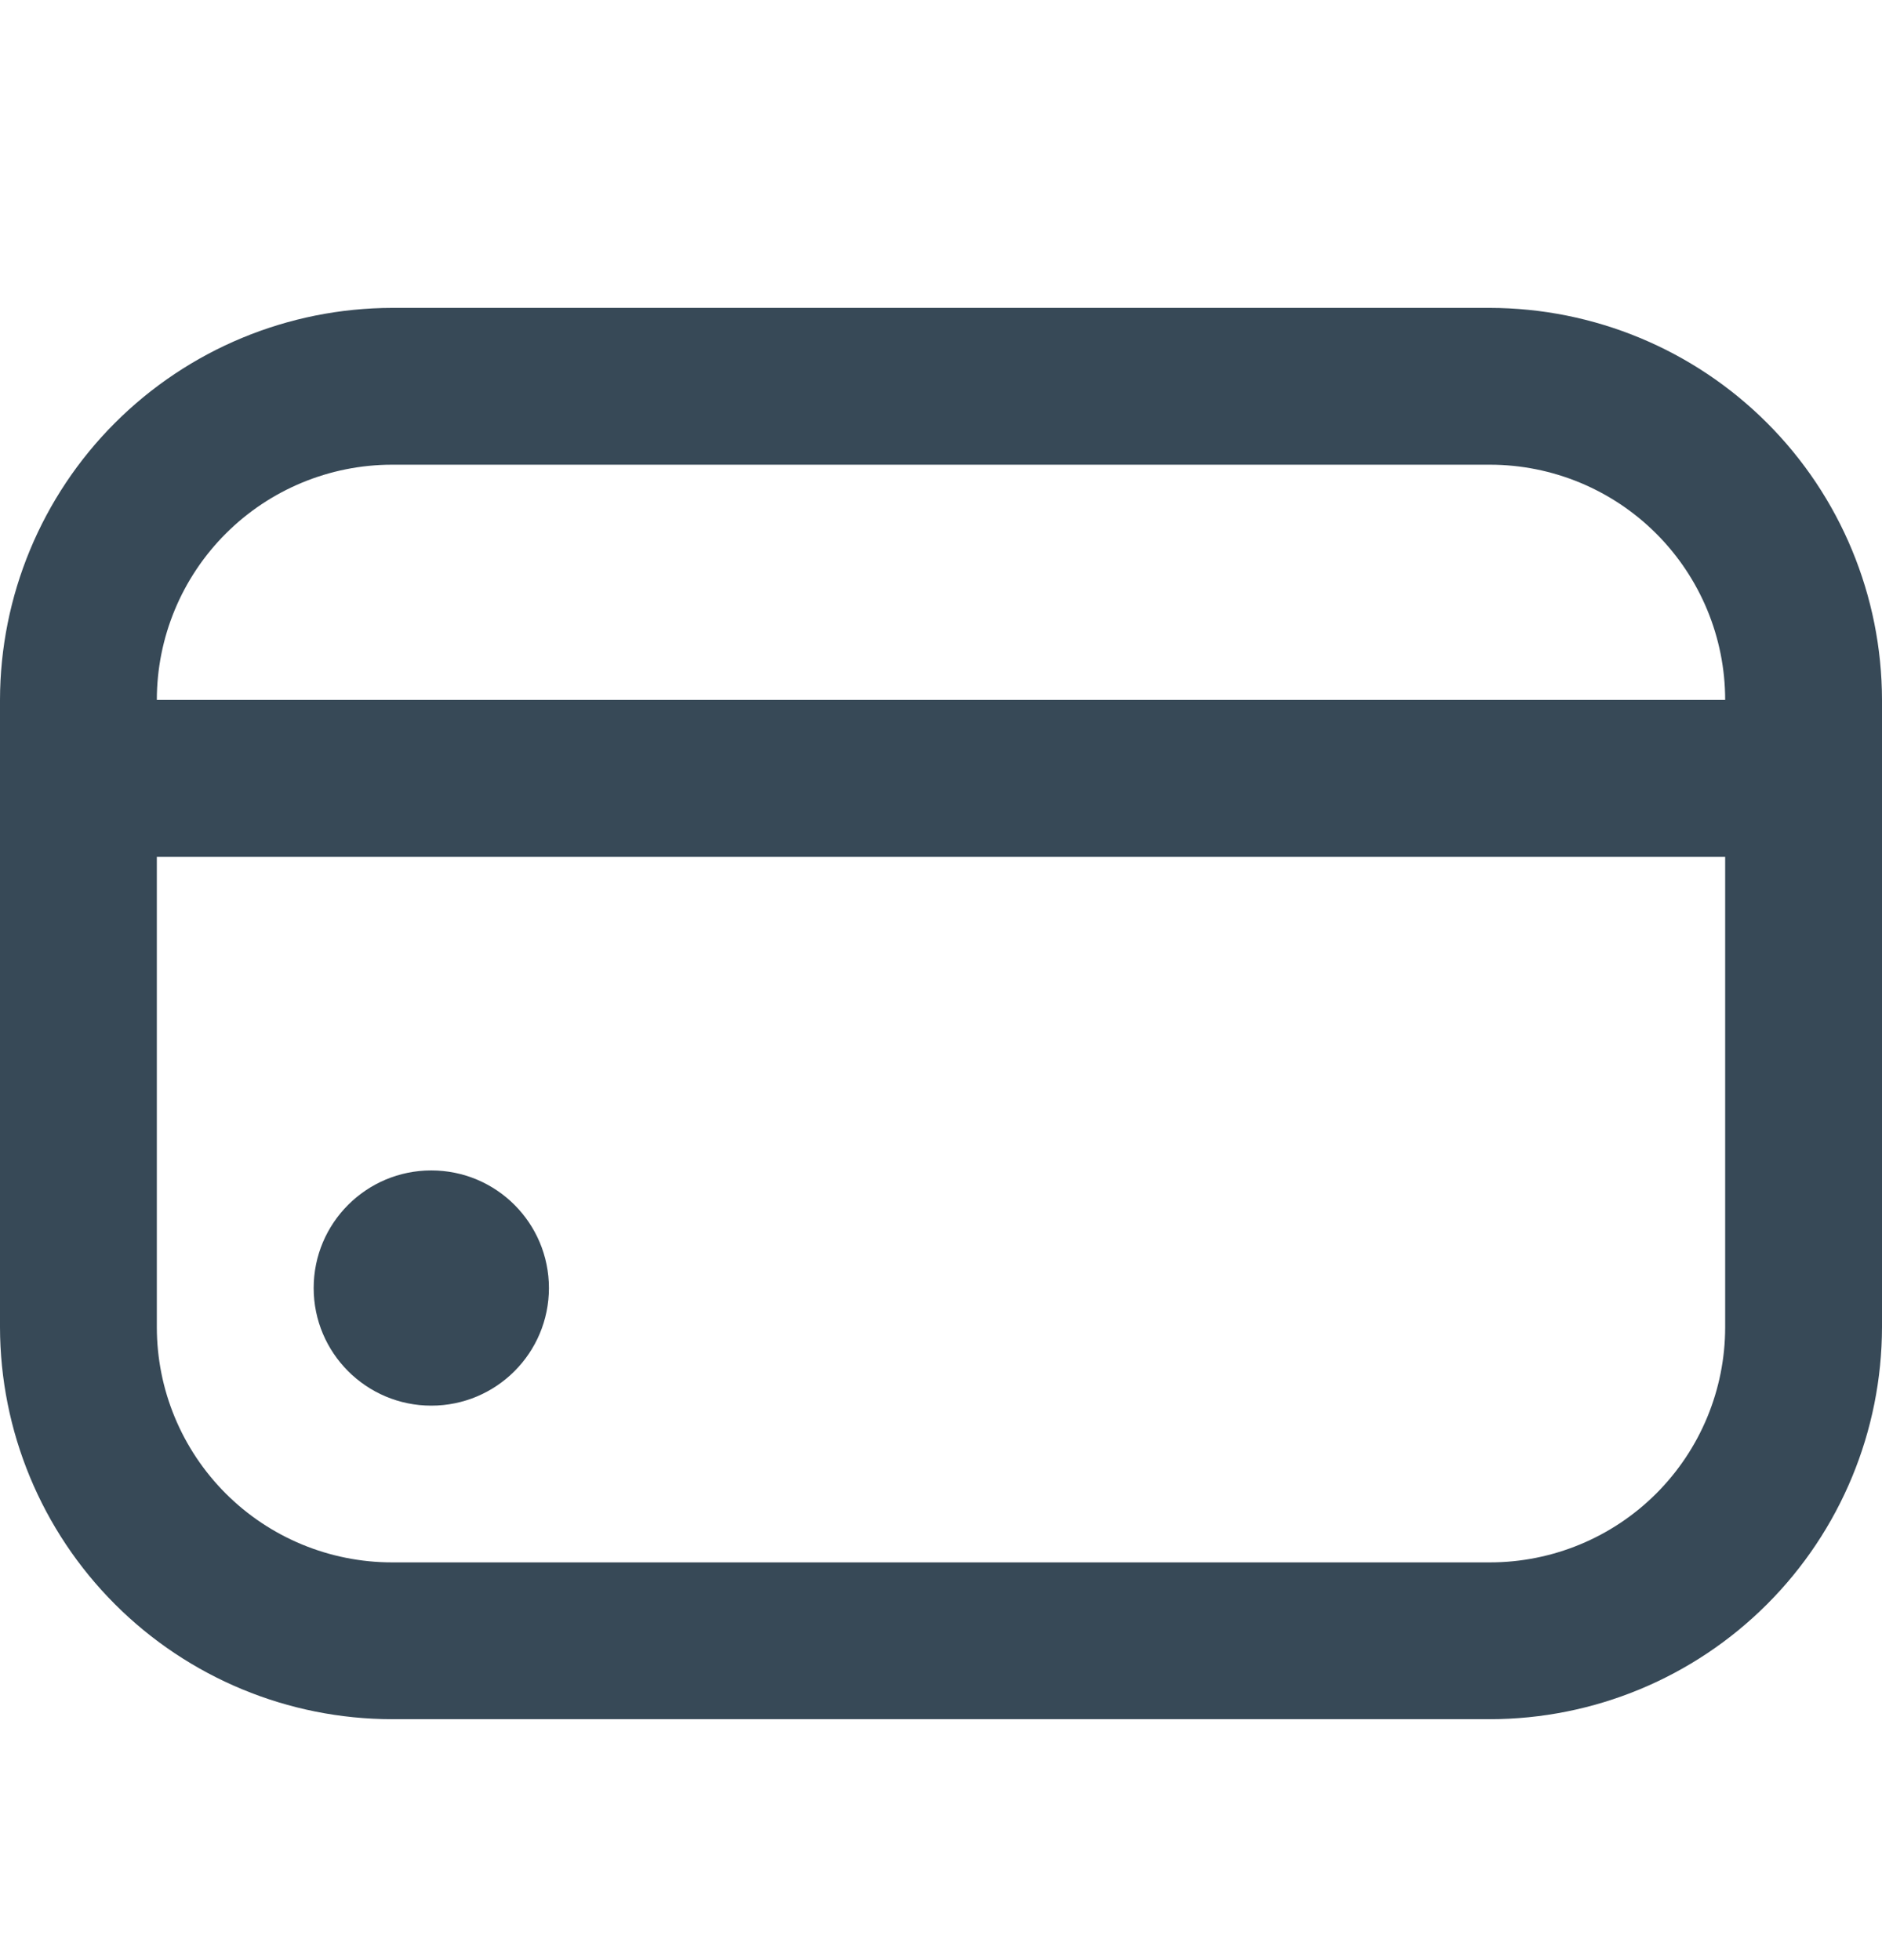 <svg width="24" height="25" viewBox="0 0 24 25" fill="none" xmlns="http://www.w3.org/2000/svg">
<g clip-path="url(#clip0_507_1988)">
<path d="M5.5 17.928C6.329 17.928 7 17.256 7 16.428C7 15.599 6.329 14.928 5.5 14.928C4.672 14.928 4 15.599 4 16.428C4 17.256 4.672 17.928 5.5 17.928Z" fill="#374957"/>
<path d="M19 3.927H5C3.674 3.929 2.404 4.456 1.466 5.394C0.529 6.331 0.002 7.602 0 8.927L0 16.927C0.002 18.253 0.529 19.524 1.466 20.461C2.404 21.399 3.674 21.926 5 21.927H19C20.326 21.926 21.596 21.399 22.534 20.461C23.471 19.524 23.998 18.253 24 16.927V8.927C23.998 7.602 23.471 6.331 22.534 5.394C21.596 4.456 20.326 3.929 19 3.927ZM5 5.927H19C19.796 5.927 20.559 6.244 21.121 6.806C21.684 7.369 22 8.132 22 8.927H2C2 8.132 2.316 7.369 2.879 6.806C3.441 6.244 4.204 5.927 5 5.927ZM19 19.927H5C4.204 19.927 3.441 19.611 2.879 19.049C2.316 18.486 2 17.723 2 16.927V10.928H22V16.927C22 17.723 21.684 18.486 21.121 19.049C20.559 19.611 19.796 19.927 19 19.927Z" fill="#374957"/>
</g>
<defs>
<clipPath id="clip0_507_1988">
<rect width="24" height="24" fill="white" transform="translate(0 0.927)"/>
</clipPath>
</defs>
</svg>
